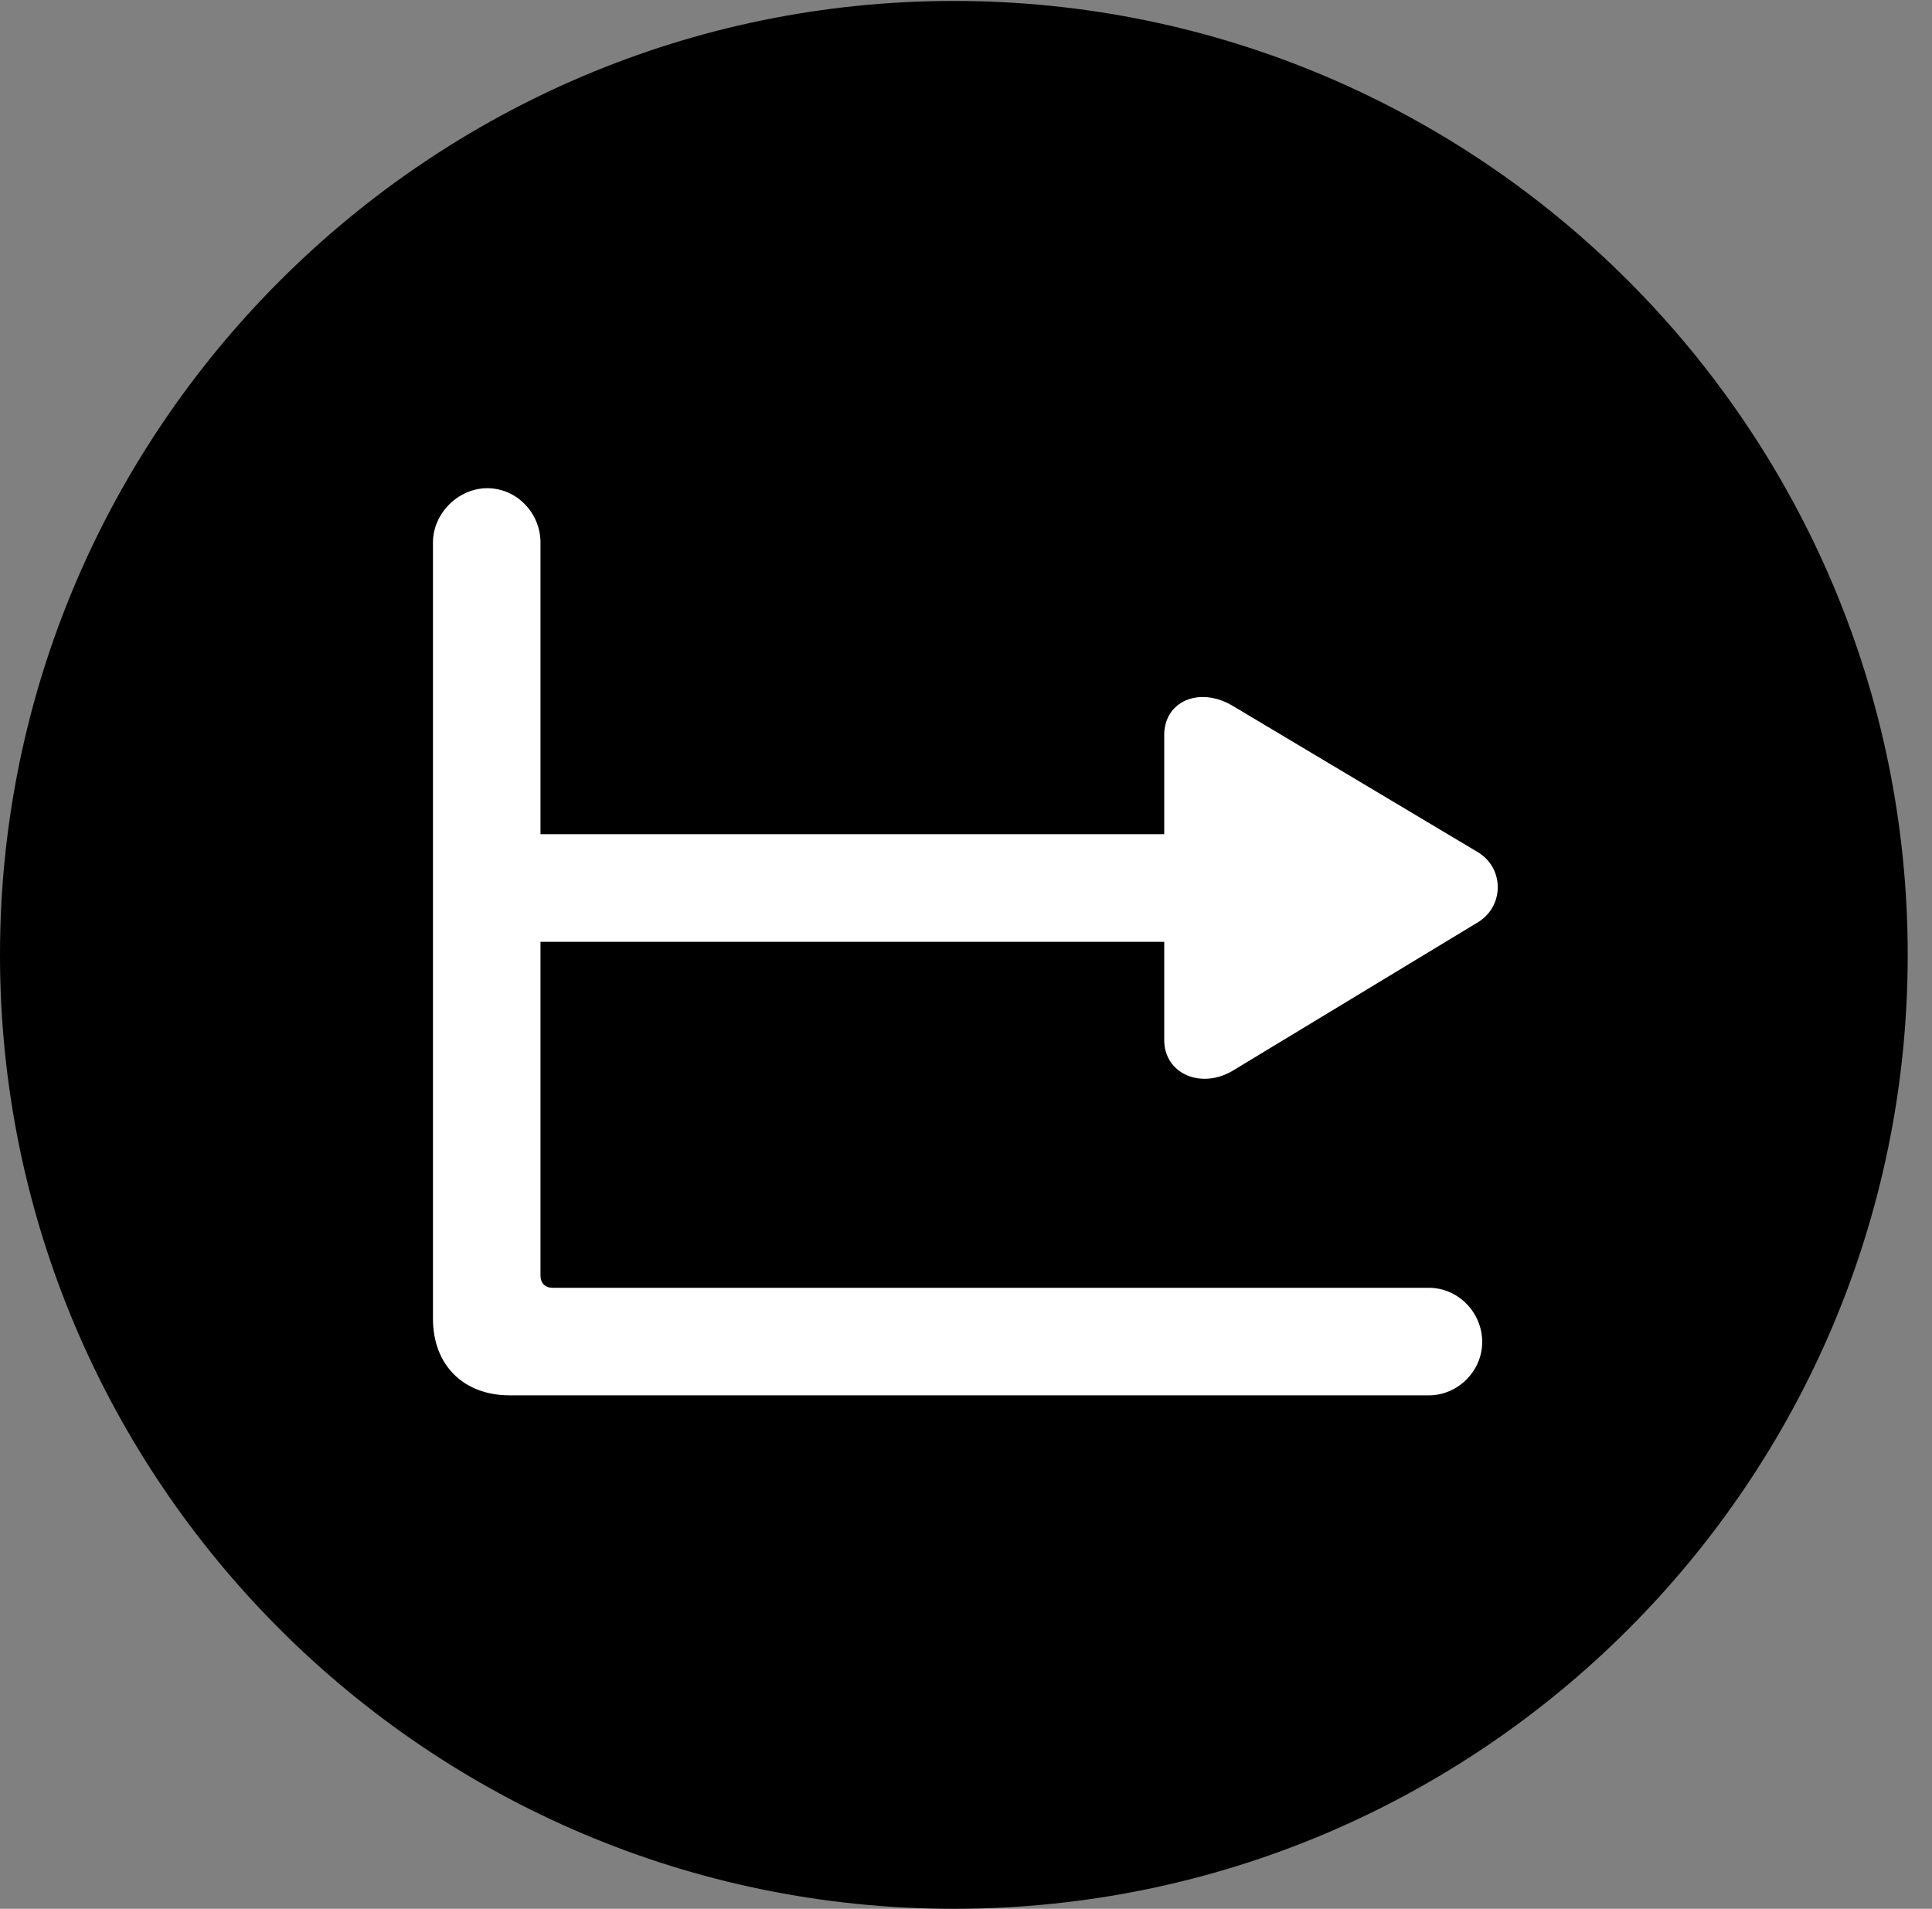 <svg version="1.1" xmlns="http://www.w3.org/2000/svg" xmlns:xlink="http://www.w3.org/1999/xlink" viewBox="0 0 28.246 27.904">
 <rect x="0" y="0" width="28.246" height="27.904" fill="#808080" stroke="none"/>
 <g>
  
  <path d="M13.945 27.904C21.643 27.904 27.891 21.656 27.891 13.959C27.891 6.275 21.643 0.014 13.945 0.014C6.262 0.014 0 6.275 0 13.959C0 21.656 6.262 27.904 13.945 27.904Z" style="fill:hsl(0 0 0/0.85)"></path>
  <path d="M7.451 20.398C6.781 20.398 6.33 19.961 6.33 19.277L6.33 7.93C6.33 7.506 6.699 7.137 7.123 7.137C7.561 7.137 7.902 7.506 7.902 7.93L7.902 12.195L17.021 12.195L17.021 10.746C17.021 10.254 17.527 10.035 18.006 10.309L21.602 12.455C21.998 12.688 21.998 13.262 21.588 13.494L18.02 15.654C17.555 15.928 17.021 15.695 17.021 15.203L17.021 13.768L7.902 13.768L7.902 18.648C7.902 18.758 7.971 18.826 8.08 18.826L20.891 18.826C21.314 18.826 21.67 19.182 21.67 19.619C21.67 20.043 21.314 20.398 20.891 20.398Z" style="fill:white"></path>
 </g>
</svg>